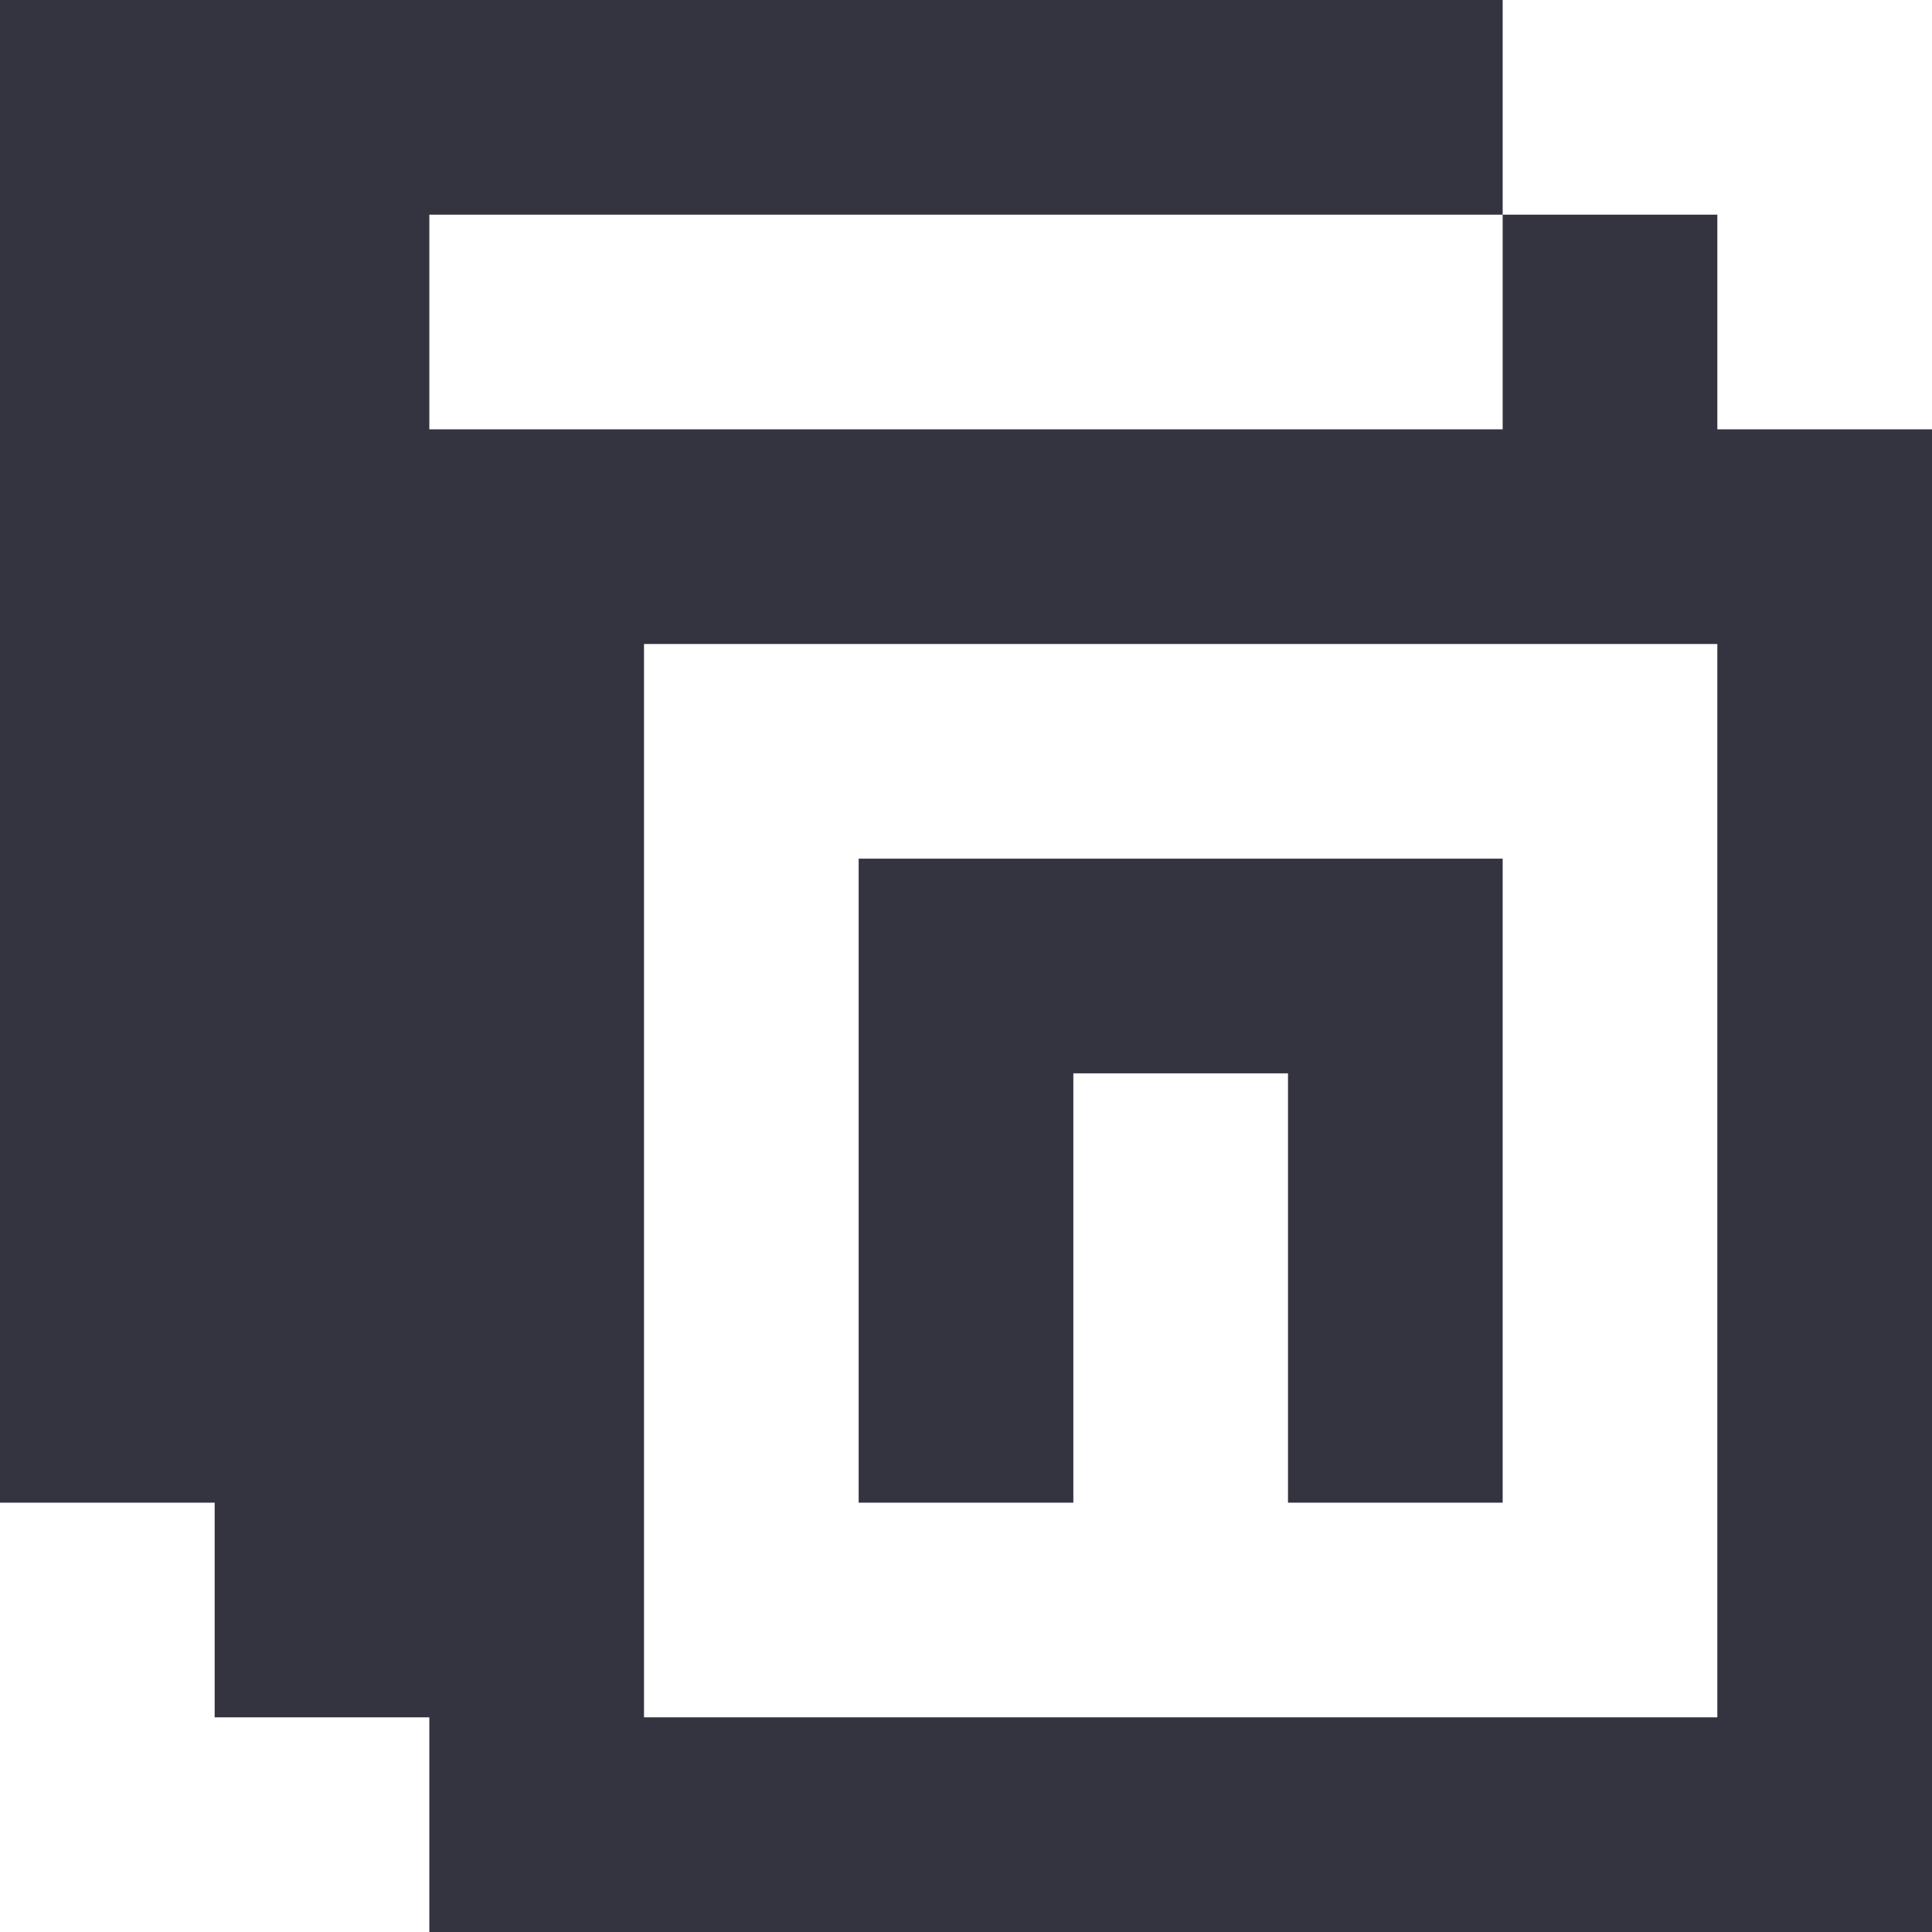 <svg xmlns="http://www.w3.org/2000/svg" viewBox="0 0 9 9" class="pixelicon-notion">
	<path fill="#343340" d="M0,0V7H1V8H2V9H9V2H8V1H7V0z M7,2H2V1H7z M8,3V8H3V3z"/>
	<path fill="#343340" d="M4,7H5V5H6V7H7V4H4z"/>
</svg>